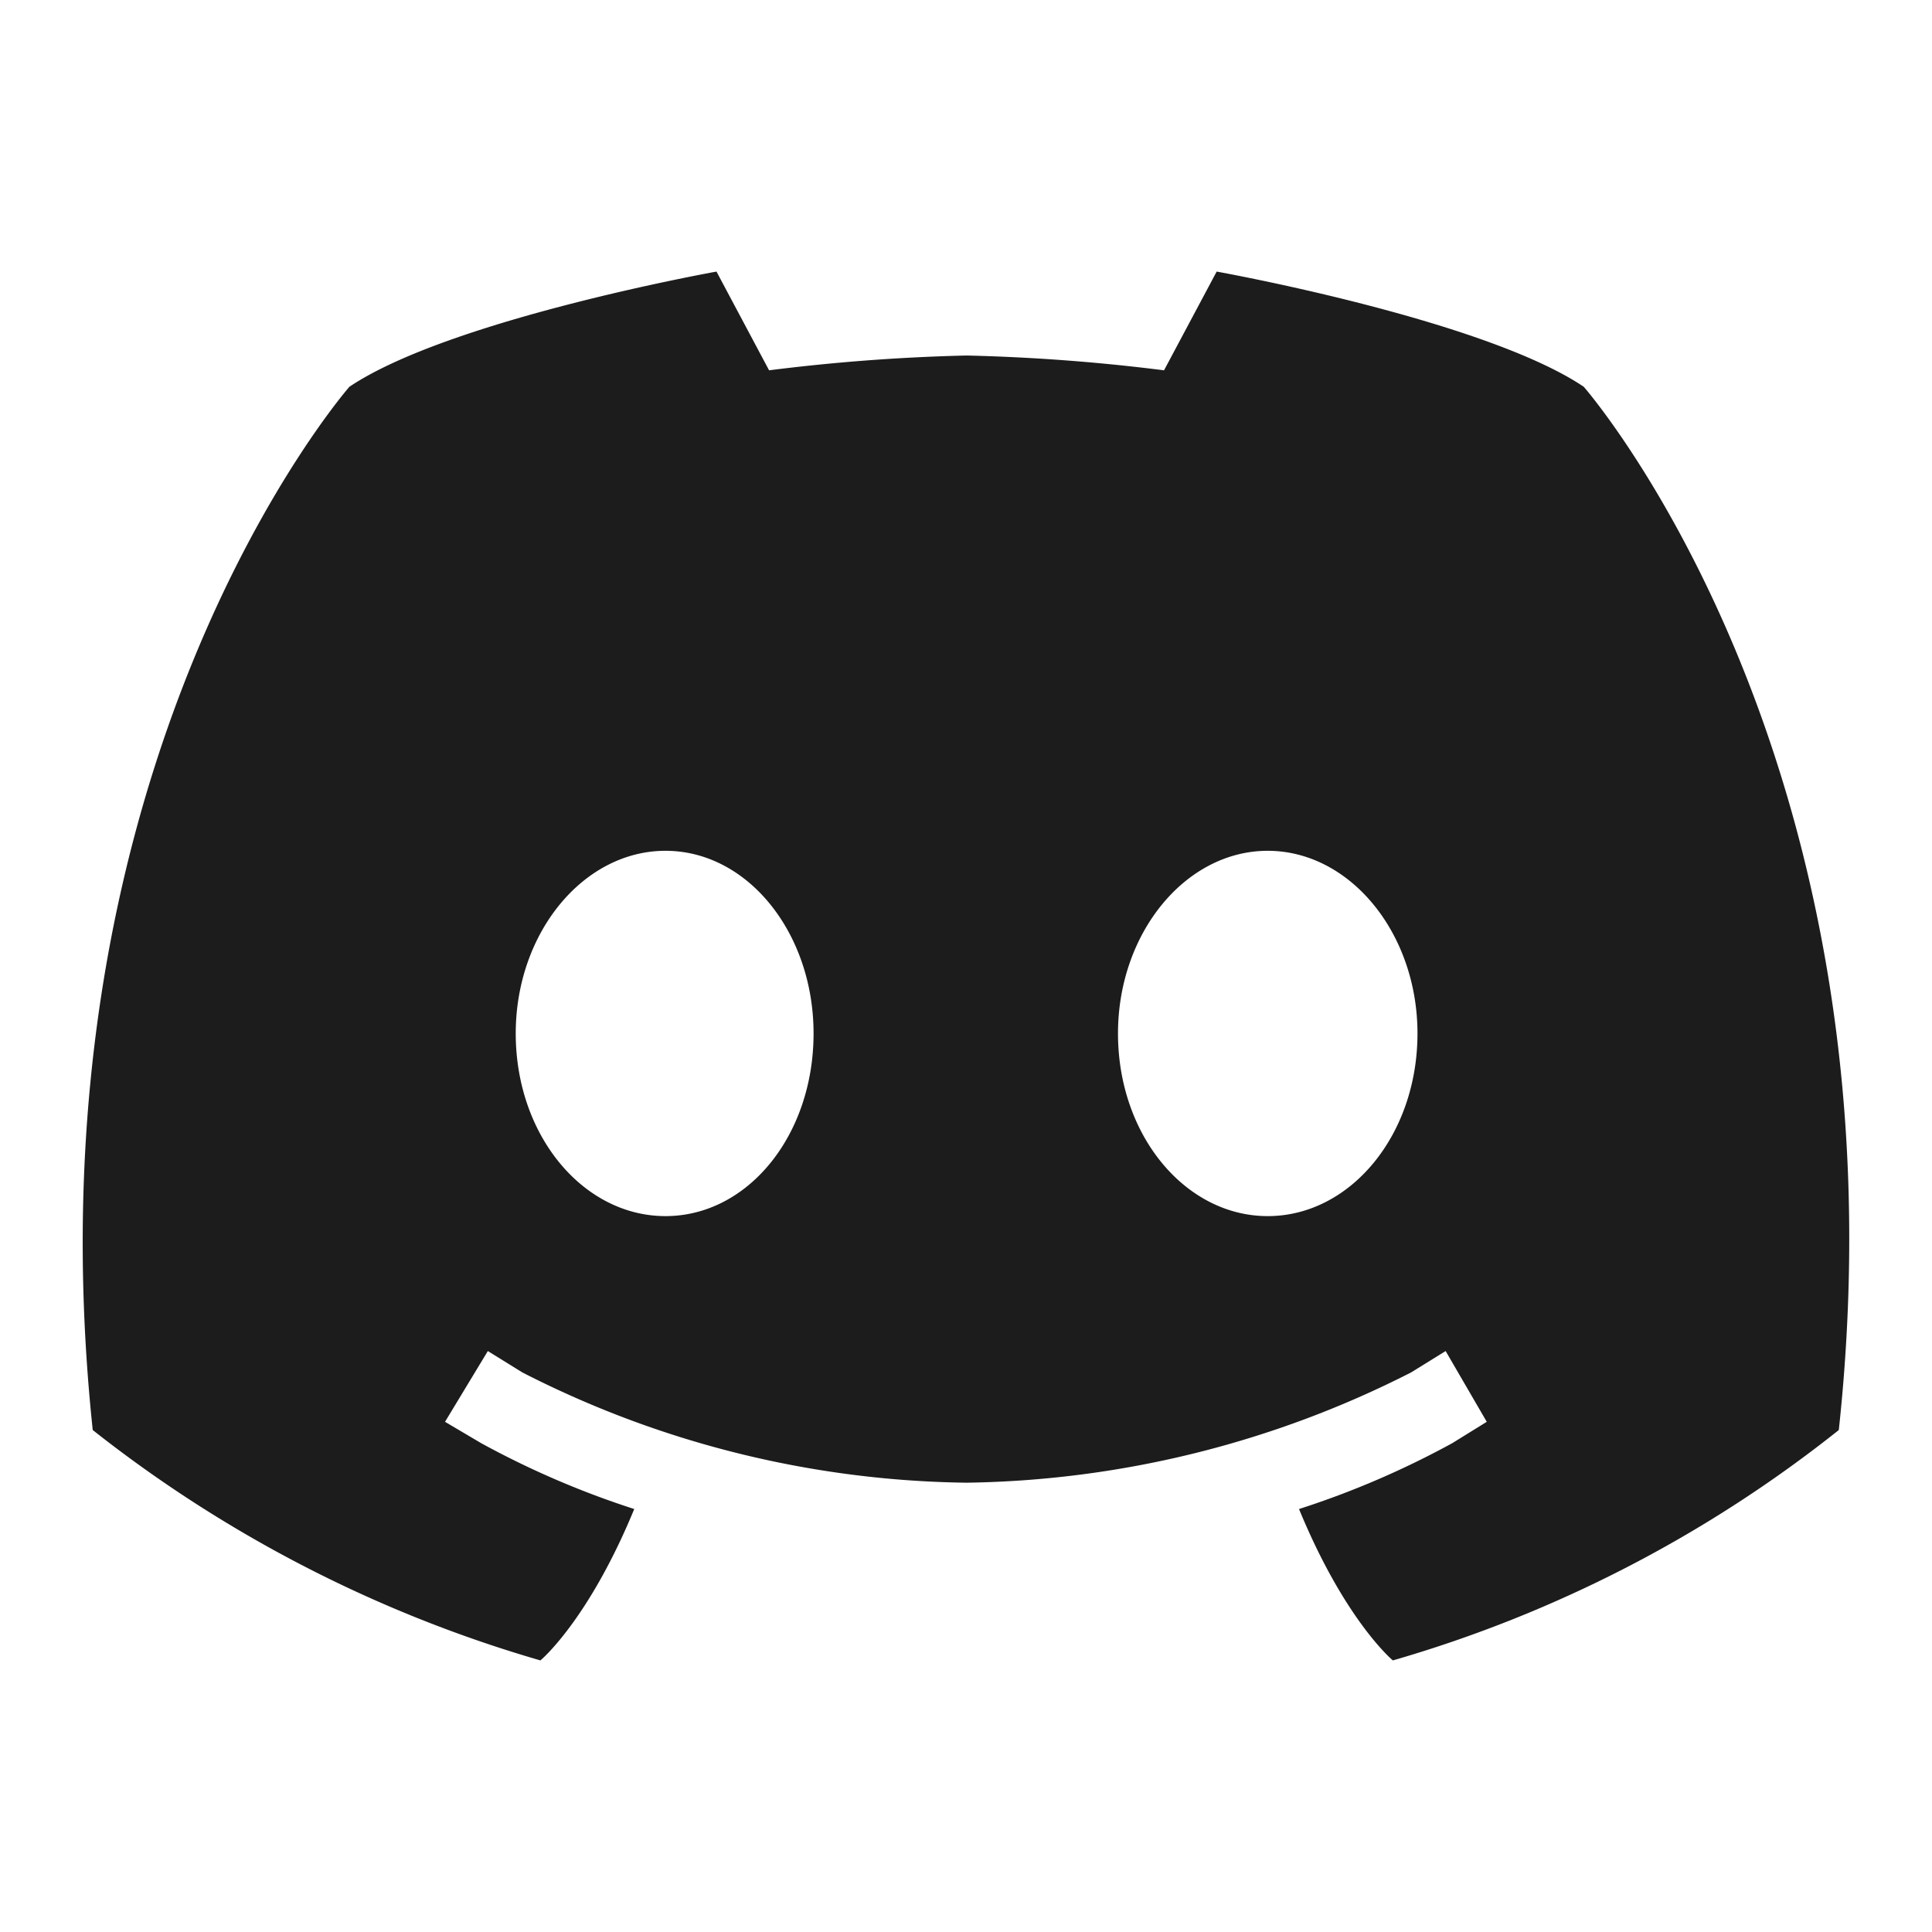<svg id="Icons" xmlns="http://www.w3.org/2000/svg" viewBox="0 0 70 70"><defs><style>.cls-1{fill:#1c1c1c;}</style></defs><path class="cls-1" d="M47.066,54.675c1.669,4.054,3.4,5.485,3.4,5.485a46.79,46.79,0,0,0,16.157-8.347c2.623-24.266-9.241-37.8-9.241-37.8-3.637-2.444-13.3-4.173-13.3-4.173l-1.907,3.577a69.67,69.67,0,0,0-7.155-.536,69.67,69.67,0,0,0-7.155.536L25.96,9.84s-9.659,1.729-13.3,4.173c0,0-11.865,13.534-9.3,37.8A47.492,47.492,0,0,0,19.58,60.16s1.73-1.431,3.4-5.485a31.943,31.943,0,0,1-5.544-2.385l-1.312-.775,1.551-2.564,1.251.775a36.247,36.247,0,0,0,16.1,3.995,36.569,36.569,0,0,0,16.1-3.995l1.252-.775,1.49,2.564-1.252.775A31.9,31.9,0,0,1,47.066,54.675ZM24.112,44.062c-2.982,0-5.426-2.921-5.426-6.618,0-3.636,2.444-6.618,5.426-6.618s5.365,2.982,5.365,6.618C29.477,41.141,27.092,44.062,24.112,44.062Zm21.82,0c-2.98,0-5.425-2.921-5.425-6.618,0-3.636,2.445-6.618,5.425-6.618s5.426,2.982,5.426,6.618C51.358,41.141,48.914,44.062,45.932,44.062Z"/></svg>